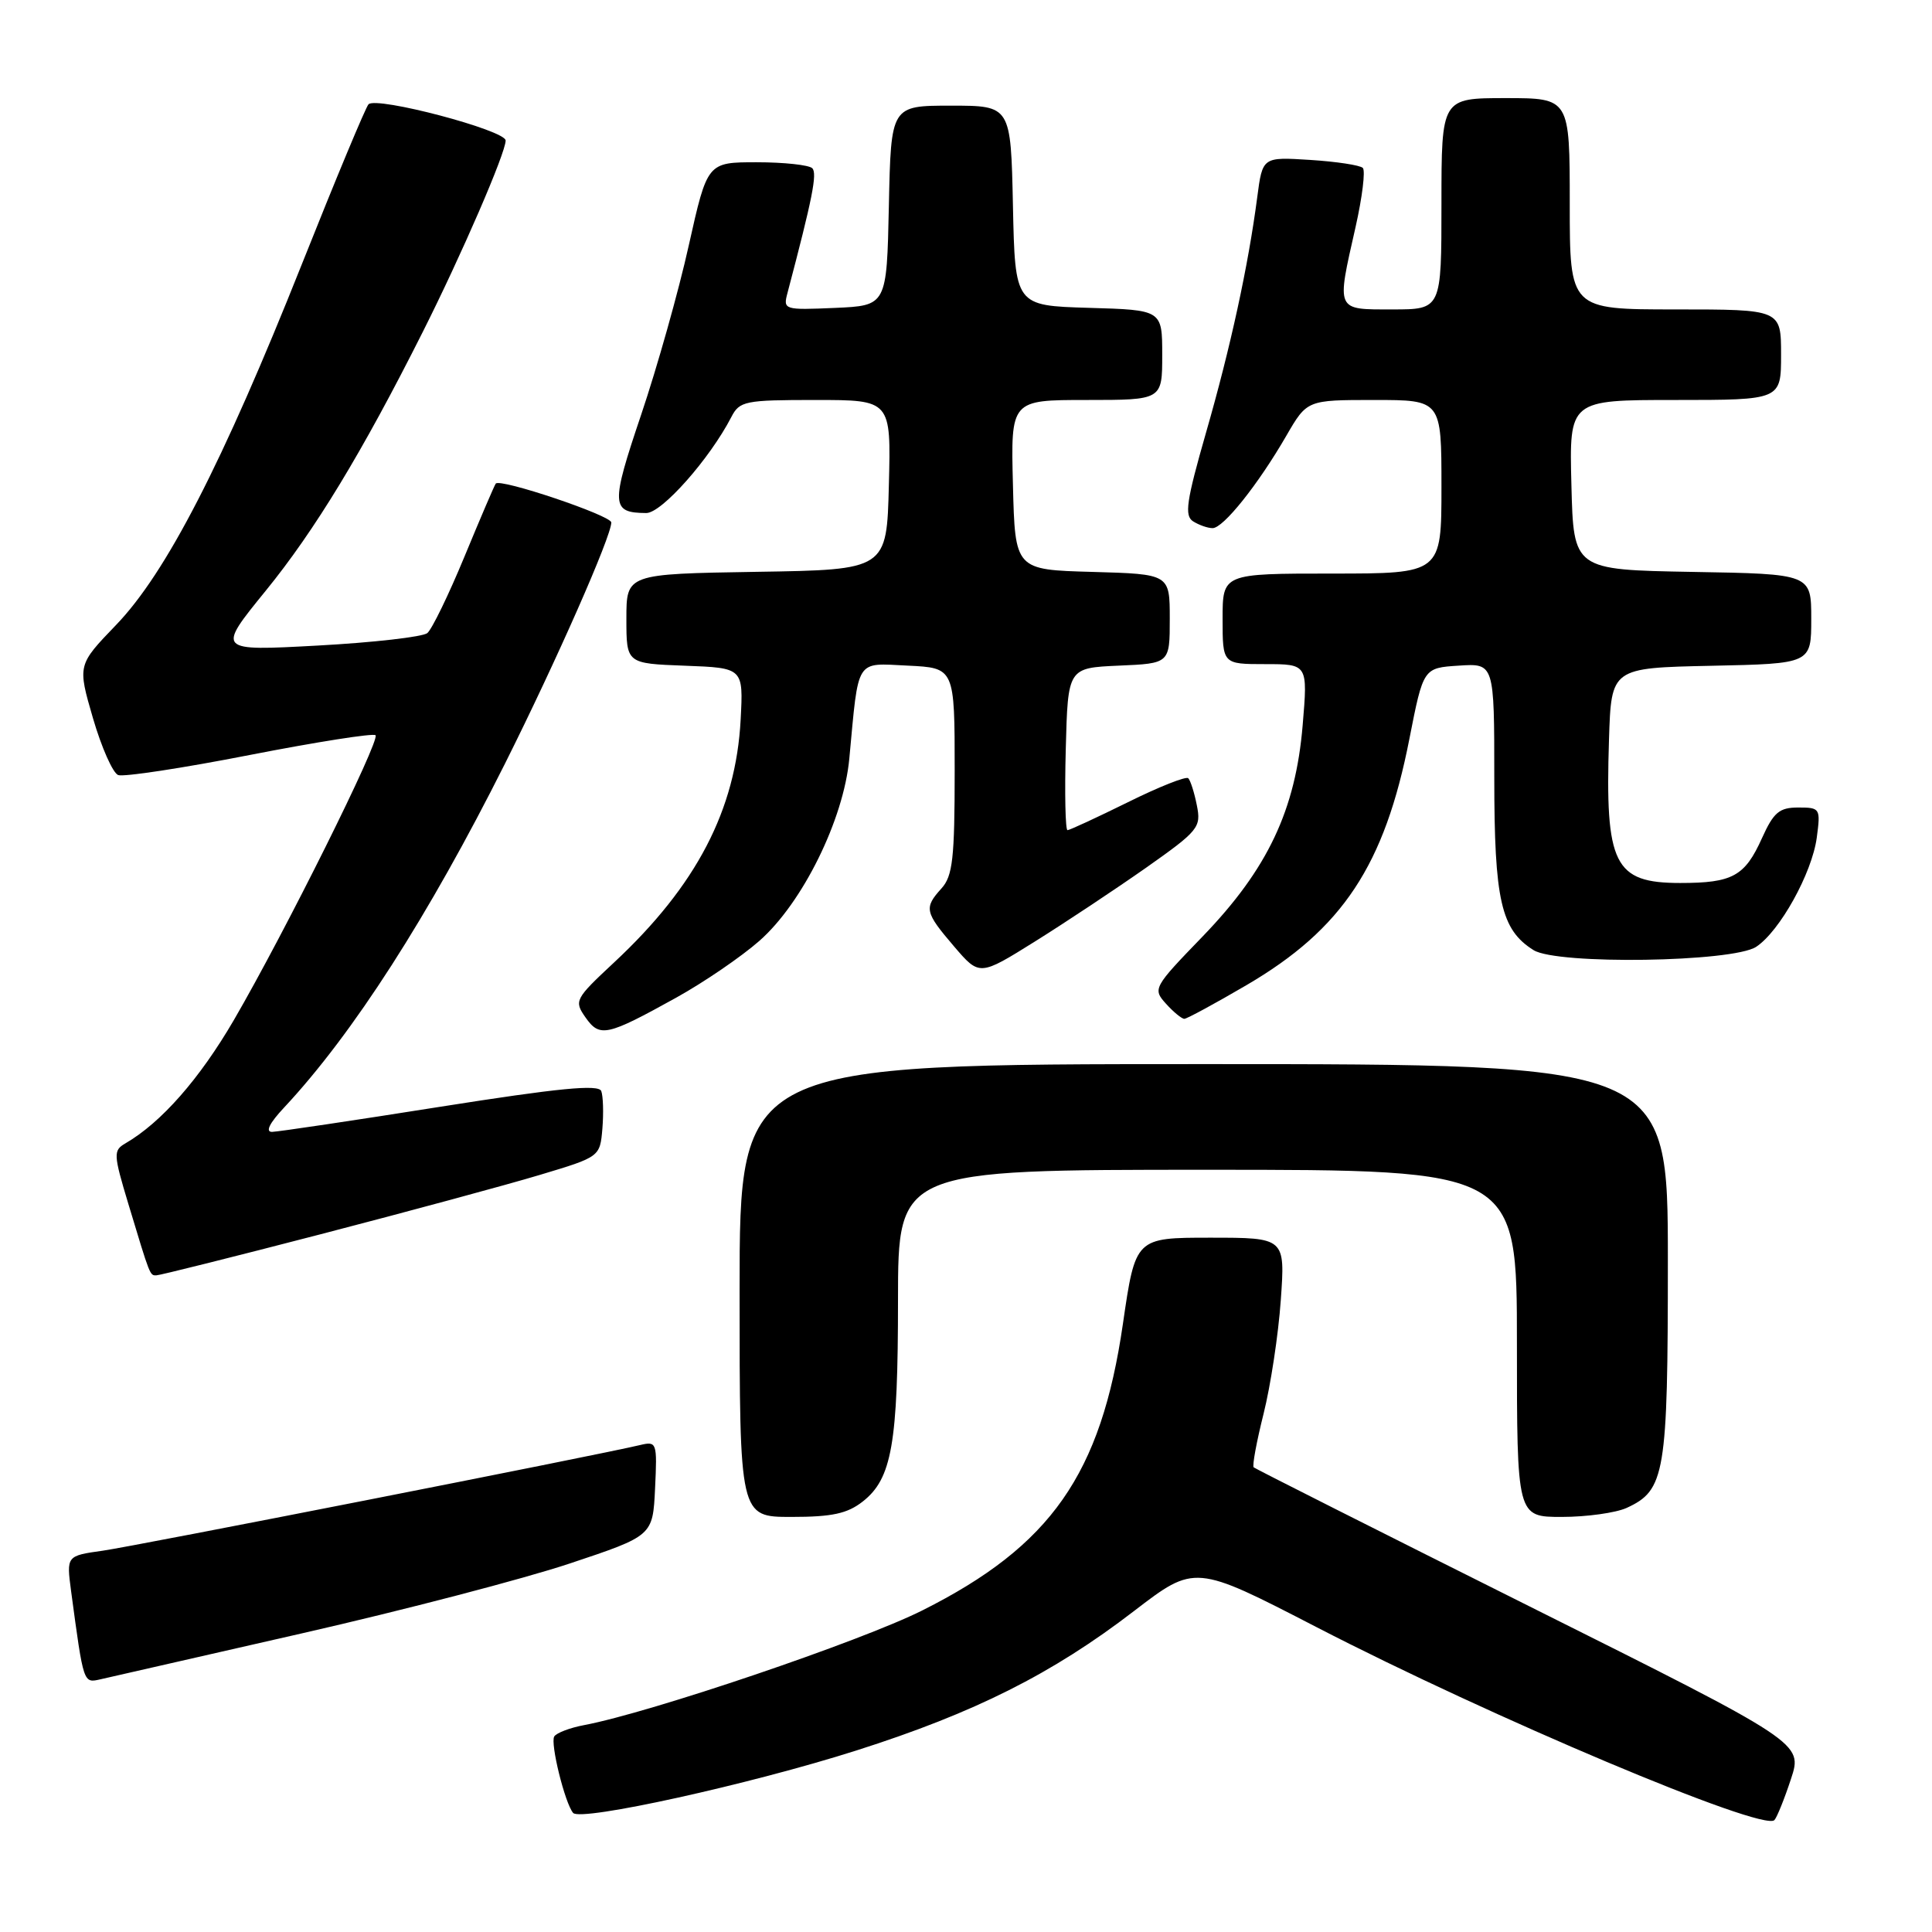 <?xml version="1.0" encoding="UTF-8" standalone="no"?>
<!DOCTYPE svg PUBLIC "-//W3C//DTD SVG 1.1//EN" "http://www.w3.org/Graphics/SVG/1.1/DTD/svg11.dtd" >
<svg xmlns="http://www.w3.org/2000/svg" xmlns:xlink="http://www.w3.org/1999/xlink" version="1.1" viewBox="0 0 256 256">
 <g >
 <path fill="currentColor"
d=" M 237.31 235.73 C 238.89 230.95 238.89 230.95 202.70 212.87 C 182.79 202.92 166.33 194.62 166.12 194.43 C 165.91 194.23 166.50 191.04 167.43 187.33 C 168.36 183.62 169.39 176.85 169.71 172.29 C 170.30 164.00 170.30 164.00 160.37 164.00 C 150.45 164.00 150.45 164.00 148.79 175.43 C 145.89 195.37 139.27 204.83 122.21 213.39 C 114.07 217.48 86.16 226.94 77.38 228.59 C 75.51 228.94 73.74 229.62 73.44 230.09 C 72.89 230.98 74.85 238.92 75.94 240.22 C 76.92 241.39 99.41 236.43 113.50 231.94 C 129.14 226.96 139.45 221.78 150.25 213.48 C 158.33 207.28 158.33 207.28 174.42 215.59 C 197.59 227.56 233.65 242.76 235.12 241.17 C 235.46 240.80 236.45 238.35 237.31 235.73 Z  M 40.00 216.43 C 53.48 213.36 69.45 209.19 75.50 207.17 C 86.50 203.50 86.50 203.50 86.80 197.22 C 87.09 191.11 87.03 190.95 84.80 191.48 C 79.04 192.85 17.97 204.85 13.65 205.47 C 8.80 206.15 8.80 206.15 9.42 210.83 C 11.09 223.22 11.03 223.03 13.34 222.51 C 14.53 222.24 26.52 219.50 40.00 216.43 Z  M 114.33 198.95 C 118.18 195.92 118.99 191.32 118.99 172.25 C 119.00 155.00 119.00 155.00 160.00 155.00 C 201.00 155.00 201.00 155.00 201.00 178.00 C 201.00 201.00 201.00 201.00 206.95 201.00 C 210.23 201.00 214.09 200.46 215.53 199.81 C 220.64 197.47 221.00 195.34 221.00 167.05 C 221.00 141.00 221.00 141.00 159.50 141.00 C 98.00 141.00 98.00 141.00 98.00 171.00 C 98.00 201.00 98.00 201.00 104.87 201.00 C 110.27 201.00 112.28 200.56 114.33 198.95 Z  M 42.50 163.54 C 54.05 160.54 67.10 157.01 71.50 155.69 C 79.50 153.29 79.50 153.29 79.82 149.54 C 79.99 147.48 79.92 145.24 79.67 144.57 C 79.31 143.66 74.06 144.17 58.35 146.65 C 46.88 148.47 36.85 149.96 36.05 149.98 C 35.13 149.99 35.70 148.83 37.65 146.75 C 46.77 136.99 56.78 121.39 66.92 101.17 C 73.71 87.60 81.00 71.08 81.00 69.23 C 81.00 68.31 66.25 63.34 65.69 64.08 C 65.51 64.31 63.65 68.66 61.55 73.74 C 59.45 78.82 57.23 83.39 56.62 83.89 C 56.00 84.39 49.47 85.14 42.10 85.54 C 28.71 86.27 28.71 86.27 35.20 78.29 C 41.70 70.31 47.99 59.95 56.01 44.00 C 61.18 33.72 67.00 20.27 67.00 18.62 C 67.00 17.26 49.89 12.74 48.83 13.82 C 48.46 14.19 44.49 23.72 40.00 35.00 C 29.48 61.43 22.01 75.93 15.38 82.81 C 10.27 88.12 10.27 88.12 12.32 95.17 C 13.45 99.04 14.95 102.43 15.66 102.70 C 16.37 102.97 24.21 101.78 33.09 100.04 C 41.96 98.31 49.46 97.13 49.76 97.42 C 50.41 98.08 37.77 123.50 30.99 135.16 C 26.44 142.97 21.36 148.75 16.62 151.50 C 15.00 152.44 15.02 152.93 17.00 159.50 C 19.92 169.18 19.85 169.00 20.72 168.99 C 21.15 168.99 30.95 166.54 42.50 163.54 Z  M 89.61 132.19 C 93.27 130.16 98.22 126.78 100.61 124.68 C 106.33 119.66 111.79 108.61 112.54 100.50 C 113.80 87.05 113.28 87.87 120.30 88.20 C 126.50 88.50 126.50 88.50 126.50 102.15 C 126.50 113.74 126.24 116.08 124.75 117.72 C 122.41 120.31 122.53 120.86 126.43 125.42 C 129.79 129.34 129.79 129.34 137.14 124.75 C 141.19 122.22 147.81 117.82 151.86 114.98 C 158.81 110.08 159.18 109.63 158.59 106.72 C 158.26 105.03 157.74 103.41 157.45 103.12 C 157.17 102.83 153.56 104.26 149.45 106.30 C 145.33 108.33 141.73 110.00 141.45 110.00 C 141.17 110.00 141.06 105.16 141.22 99.25 C 141.50 88.50 141.50 88.50 148.25 88.20 C 155.00 87.91 155.00 87.91 155.00 81.99 C 155.00 76.07 155.00 76.07 144.75 75.78 C 134.50 75.50 134.50 75.50 134.22 64.25 C 133.93 53.00 133.93 53.00 143.97 53.00 C 154.00 53.00 154.00 53.00 154.00 47.04 C 154.00 41.07 154.00 41.07 144.25 40.79 C 134.50 40.50 134.50 40.50 134.22 27.25 C 133.94 14.00 133.94 14.00 126.00 14.00 C 118.06 14.00 118.06 14.00 117.78 27.25 C 117.50 40.50 117.50 40.50 110.62 40.80 C 103.88 41.09 103.75 41.05 104.35 38.80 C 107.66 26.26 108.31 22.98 107.63 22.29 C 107.19 21.86 103.88 21.50 100.28 21.50 C 93.73 21.50 93.73 21.50 91.27 32.50 C 89.93 38.55 87.08 48.66 84.95 54.97 C 80.91 66.94 80.96 67.95 85.63 67.98 C 87.67 68.00 94.04 60.81 96.91 55.25 C 98.00 53.14 98.71 53.00 108.07 53.00 C 118.07 53.00 118.07 53.00 117.78 64.25 C 117.50 75.50 117.50 75.50 100.25 75.77 C 83.00 76.05 83.00 76.05 83.00 81.98 C 83.00 87.92 83.00 87.92 90.75 88.21 C 98.50 88.50 98.50 88.50 98.14 95.35 C 97.51 107.31 92.28 117.36 81.38 127.52 C 76.17 132.38 76.05 132.62 77.58 134.81 C 79.47 137.50 80.39 137.30 89.61 132.19 Z  M 165.16 130.54 C 177.90 123.09 183.47 114.66 186.75 97.91 C 188.60 88.50 188.60 88.50 193.30 88.20 C 198.00 87.89 198.00 87.89 198.00 103.04 C 198.00 119.31 198.89 123.20 203.21 125.90 C 206.33 127.85 229.59 127.50 232.70 125.46 C 235.82 123.41 240.09 115.72 240.73 111.00 C 241.25 107.11 241.18 107.00 238.28 107.00 C 235.77 107.00 235.02 107.63 233.47 111.06 C 231.20 116.11 229.57 117.00 222.64 117.00 C 213.87 117.00 212.67 114.58 213.20 98.00 C 213.50 88.50 213.50 88.50 226.75 88.22 C 240.00 87.94 240.00 87.94 240.00 82.00 C 240.00 76.05 240.00 76.05 224.25 75.78 C 208.50 75.50 208.50 75.50 208.22 64.25 C 207.93 53.00 207.93 53.00 221.97 53.00 C 236.00 53.00 236.00 53.00 236.00 47.00 C 236.00 41.00 236.00 41.00 222.00 41.00 C 208.00 41.00 208.00 41.00 208.00 27.00 C 208.00 13.00 208.00 13.00 199.50 13.00 C 191.00 13.00 191.00 13.00 191.00 27.00 C 191.00 41.00 191.00 41.00 184.50 41.00 C 176.94 41.00 177.08 41.31 179.62 30.08 C 180.51 26.13 180.94 22.61 180.58 22.25 C 180.22 21.89 177.08 21.41 173.60 21.19 C 167.29 20.79 167.29 20.79 166.59 26.14 C 165.40 35.23 163.06 46.02 159.80 57.34 C 157.20 66.41 156.92 68.33 158.09 69.08 C 158.87 69.57 160.02 69.98 160.67 69.98 C 162.08 70.00 166.69 64.23 170.44 57.75 C 173.19 53.00 173.19 53.00 182.10 53.00 C 191.00 53.00 191.00 53.00 191.00 64.50 C 191.00 76.00 191.00 76.00 176.50 76.00 C 162.00 76.00 162.00 76.00 162.00 82.00 C 162.00 88.00 162.00 88.00 167.64 88.00 C 173.29 88.00 173.29 88.00 172.61 96.09 C 171.67 107.34 167.98 115.14 159.38 124.06 C 152.82 130.84 152.72 131.03 154.50 133.00 C 155.49 134.10 156.59 135.00 156.93 135.00 C 157.26 135.00 160.97 132.99 165.16 130.54 Z "/>
</g>
</svg>